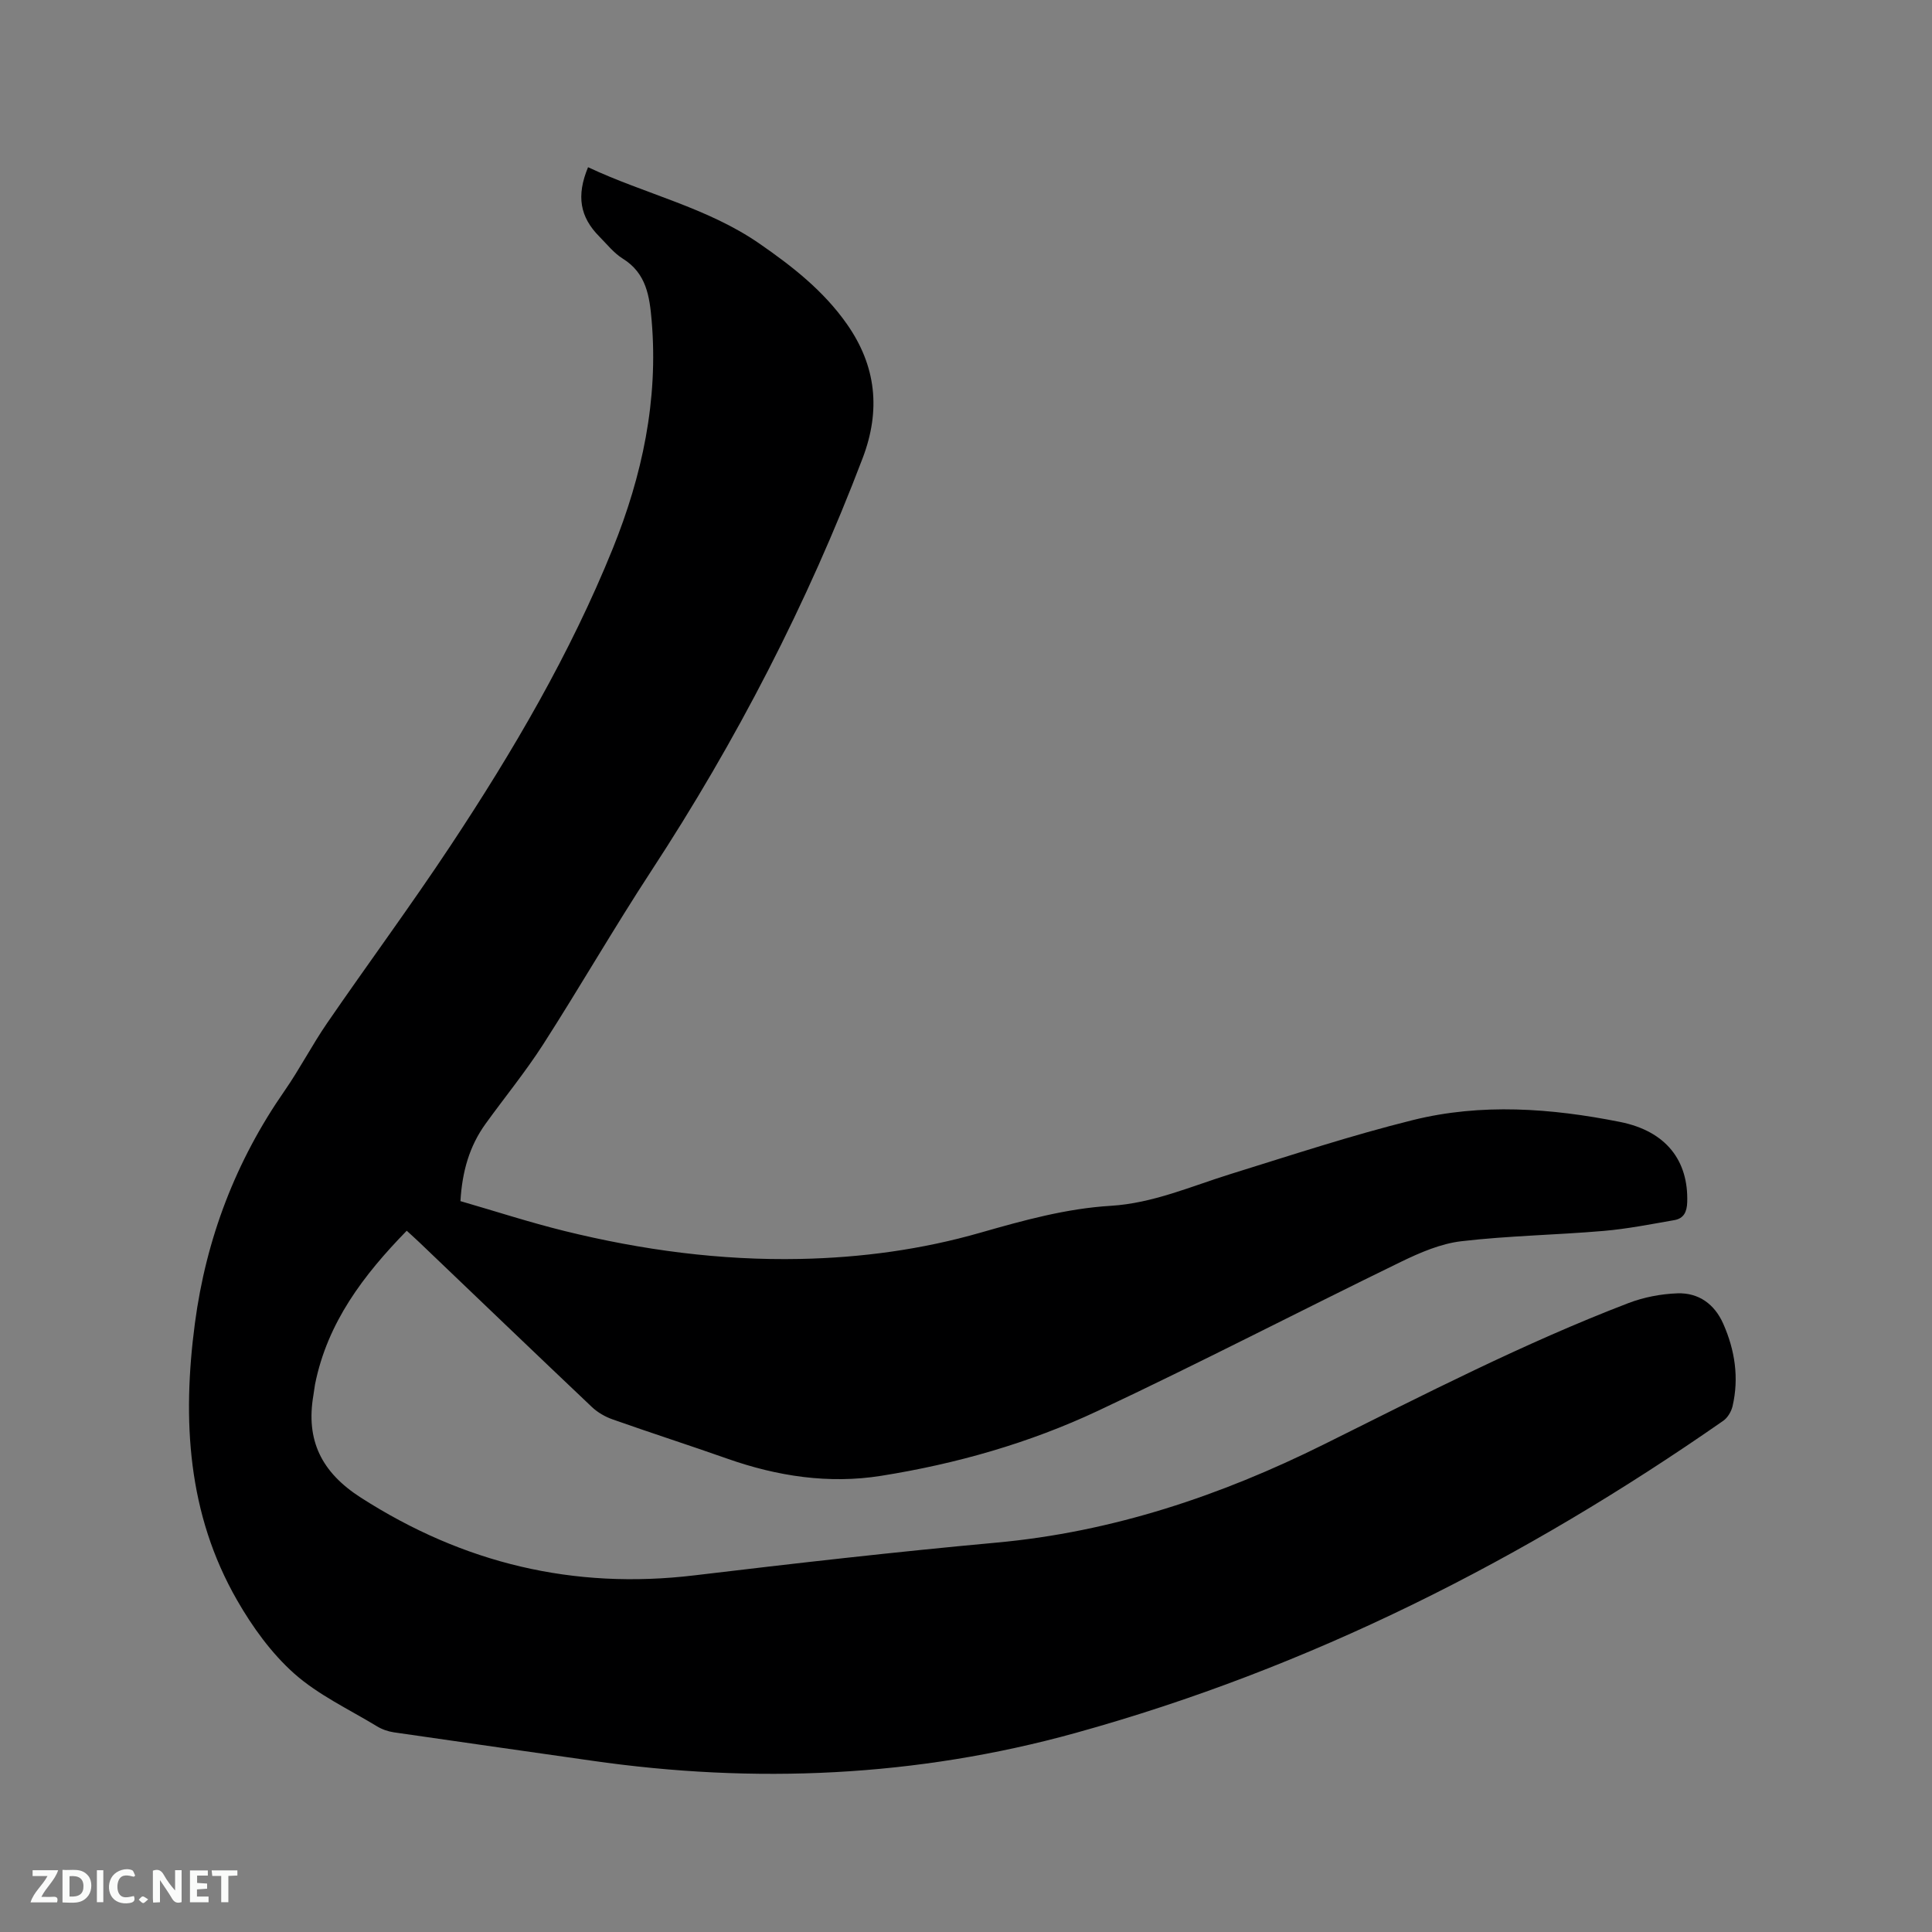 <svg enable-background="new 0 0 400 400" viewBox="0 0 400 400" xmlns="http://www.w3.org/2000/svg"><rect x="0" y="0" width="400" height="400" fill="#808080" stroke="none"/><path d="m121.75 34.62c11.83 5.56 24.67 8.34 35.46 15.8 6.84 4.73 13.32 9.8 18.15 16.7 6.07 8.67 7.01 17.83 3.24 27.74-11.45 30.12-26.15 58.54-43.79 85.5-7.71 11.79-14.75 24.02-22.36 35.88-3.66 5.69-7.97 10.96-11.94 16.46-3.31 4.6-4.82 9.81-5.18 15.98 7.19 2.08 14.32 4.4 21.57 6.19 16 3.94 32.24 6.12 48.78 5.78 12.67-.26 25.16-1.95 37.32-5.44 8.88-2.54 17.73-5 26.98-5.56 8.71-.53 16.6-4.03 24.77-6.57 12.53-3.89 25.01-8.01 37.73-11.17 14.21-3.54 28.7-2.46 42.91.37 9.64 1.92 14.2 8.09 13.93 16.62-.06 2.01-.72 3.37-2.65 3.71-4.88.85-9.76 1.82-14.68 2.24-9.79.84-19.66.99-29.41 2.13-4.29.5-8.57 2.35-12.53 4.27-20.94 10.19-41.62 20.93-62.7 30.83-14.22 6.69-29.38 11-44.91 13.47-10.83 1.73-21.52.1-31.89-3.56-7.89-2.78-15.85-5.34-23.74-8.13-1.53-.54-3.08-1.43-4.26-2.55-11.93-11.3-23.79-22.69-35.67-34.04-.83-.79-1.69-1.56-2.67-2.46-8.94 9.17-16.44 19.01-18.99 31.83-.14.73-.2 1.47-.33 2.2-1.61 9.35 1.65 15.99 9.84 21.24 21.2 13.59 44.02 19.08 69.04 16.08 20.83-2.49 41.68-4.87 62.57-6.78 24.01-2.2 46.38-9.71 67.75-20.33 20.77-10.32 41.38-20.95 63.06-29.26 3.19-1.22 6.75-1.9 10.16-2.02 4.38-.15 7.67 2.23 9.47 6.3 2.42 5.47 3.29 11.18 1.93 17.06-.26 1.11-1.01 2.39-1.93 3.03-41.24 28.73-85.58 51.19-134.14 64.64-32.9 9.11-66.41 10.59-100.2 5.72-13.63-1.96-27.27-3.87-40.9-5.86-1.21-.18-2.47-.62-3.51-1.26-5.8-3.52-12.12-6.47-17.12-10.91-4.71-4.19-8.63-9.62-11.8-15.14-10.3-17.89-11.4-37.4-8.76-57.36 2.32-17.53 8.44-33.59 18.56-48.14 3.14-4.52 5.68-9.46 8.79-13.99 8.45-12.3 17.33-24.32 25.57-36.76 12.94-19.54 24.79-39.74 33.6-61.53 6.09-15.09 9.45-30.74 8.05-47.17-.43-5.05-1.09-9.82-5.99-12.86-1.85-1.15-3.28-2.99-4.85-4.57-4.01-4.05-4.79-8.41-2.33-14.35z" fill="#000001"/><g fill="#fafbfa"><path d="m37.59 393.81c-.92.31-1.52.05-2-.78-.7-1.2-1.52-2.34-2.47-3.78v4.59c-.55.03-.95.05-1.41.07-.03-.37-.06-.64-.06-.91 0-1.91 0-3.81 0-5.7 1.13-.41 1.77-.03 2.29.91.62 1.11 1.38 2.14 2.31 3.19v-4.2h1.35v6.61z"/><path d="m12.94 393.88v-6.75c1.9.19 3.93-.54 5.37 1.29.8 1.01.78 2.88.03 3.97-1.37 1.97-3.4 1.51-5.4 1.49m1.45-1.22c2.04.12 2.92-.58 2.89-2.21-.03-1.51-.98-2.19-2.89-2z"/><path d="m11.81 393.87h-5.49c.68-2.18 2.47-3.48 3.51-5.45h-3.08v-1.21h5.29c-.71 2.13-2.44 3.48-3.47 5.51.86 0 1.63.04 2.39-.01.79-.05 1.14.21.85 1.16"/><path d="m39.33 393.86v-6.61h3.7v1.07h-2.22v1.52c.68.04 1.34.09 2.07.13v1.07c-.72.05-1.38.09-2.1.14v1.48h2.4v1.19h-3.85z"/><path d="m27.71 388.56c-1.15-.3-2.46-.61-3.1.64-.37.73-.41 1.93-.06 2.67.63 1.35 1.99.93 3.17.68.35.94-.01 1.32-.93 1.46-1.62.25-3.05-.27-3.76-1.48-.73-1.24-.6-3.03.31-4.17.88-1.11 2.71-1.7 4-1.16.32.13.44.74.65 1.12-.1.08-.19.16-.28.24"/><path d="m49.15 387.24v1.07c-.59.02-1.17.05-1.87.08v5.44h-1.48v-5.44h-1.85c-.05-.4-.08-.73-.13-1.15z"/><path d="m20.06 387.21h1.33v6.62h-1.33z"/><path d="m30.68 393.25c-.49.38-.8.79-1.05.76-.32-.05-.6-.45-.9-.7.26-.24.51-.64.8-.67.29-.04.62.3 1.15.61"/></g></svg>
